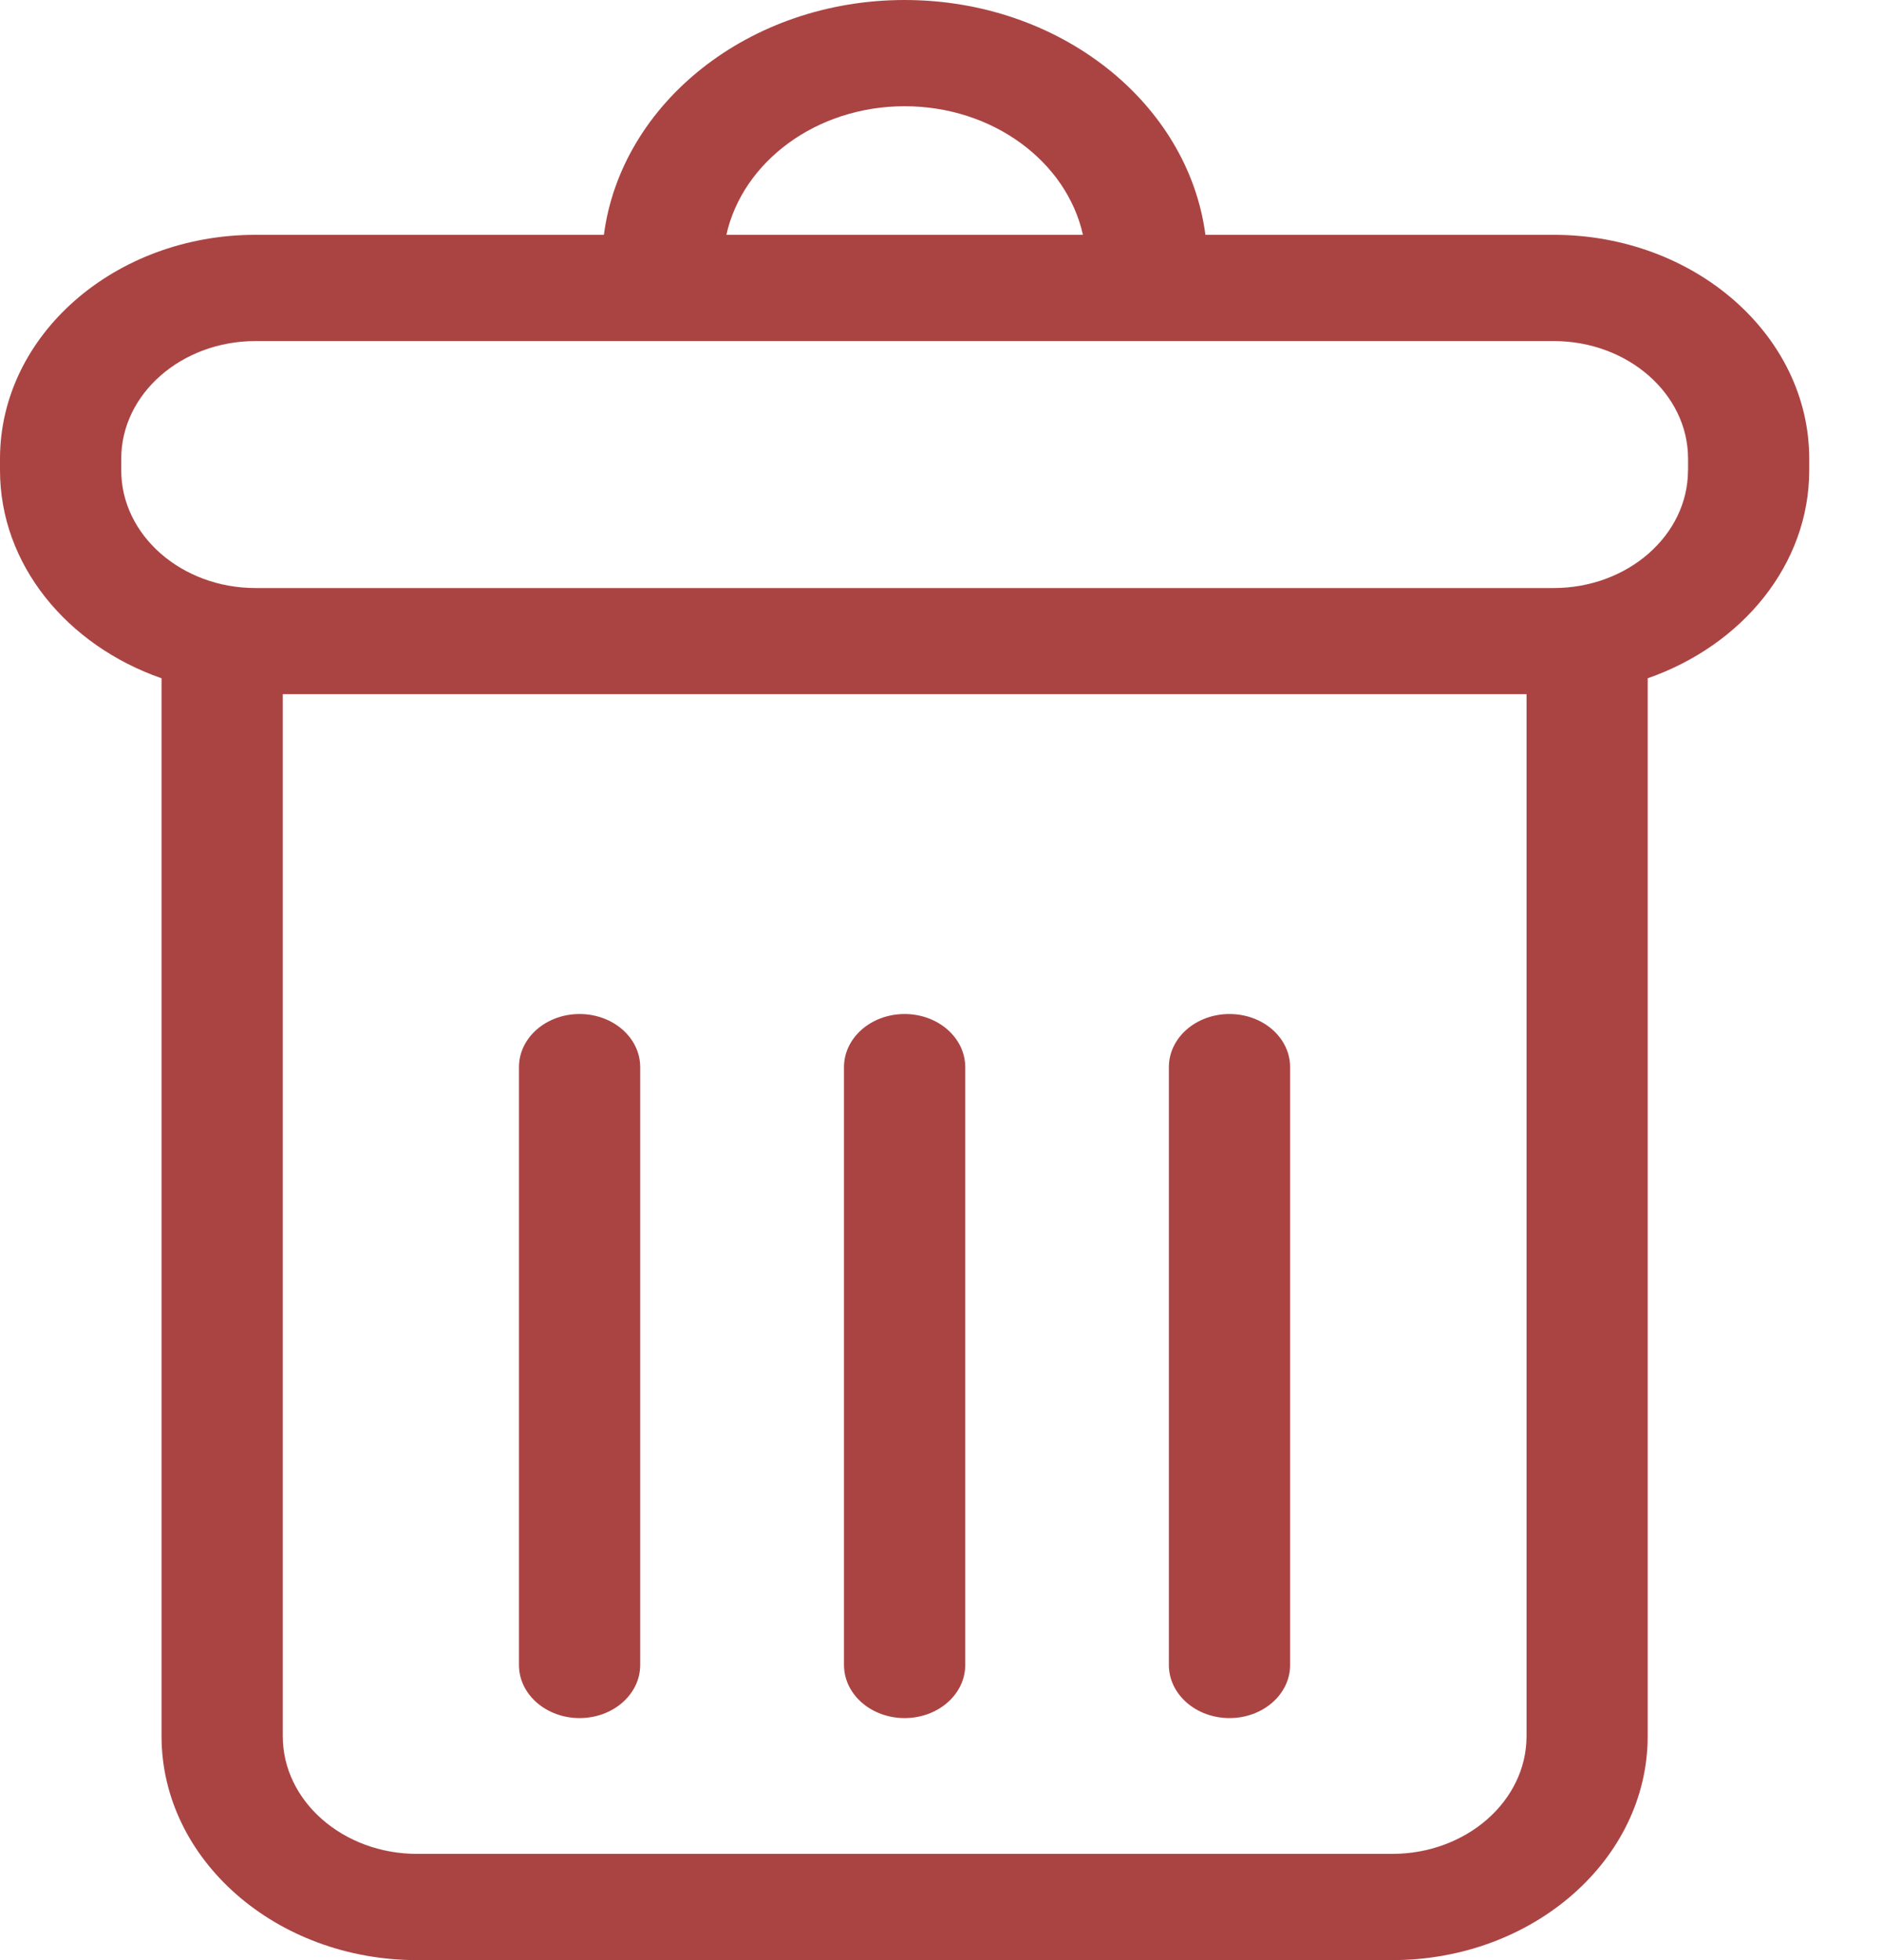 <svg width="24" height="25" viewBox="0 0 24 25" fill="none" xmlns="http://www.w3.org/2000/svg">
<path d="M19.813 2.995L15.372 2.995C15.15 1.312 13.516 0 11.536 0C9.557 0 7.922 1.312 7.701 2.995L3.259 2.995C1.462 2.995 0 4.277 0 5.851L0 5.998C0 7.201 0.855 8.231 2.06 8.651L2.06 22.144C2.06 23.719 3.522 25 5.319 25L17.753 25C19.55 25 21.012 23.718 21.012 22.144L21.012 8.651C22.217 8.231 23.072 7.201 23.072 5.998V5.851C23.072 4.277 21.61 2.995 19.813 2.995ZM11.536 1.355C12.662 1.355 13.602 2.062 13.81 2.995L9.263 2.995C9.471 2.062 10.411 1.355 11.536 1.355ZM19.467 22.144C19.467 22.972 18.698 23.645 17.753 23.645L5.319 23.645C4.375 23.645 3.606 22.972 3.606 22.144L3.606 8.854L19.467 8.854L19.467 22.144ZM21.526 5.998C21.526 6.826 20.758 7.5 19.813 7.5L3.259 7.5C2.315 7.5 1.546 6.826 1.546 5.998V5.851C1.546 5.023 2.315 4.35 3.259 4.35L19.813 4.35C20.758 4.35 21.527 5.023 21.527 5.851V5.998H21.526Z" fill="#AA4443"/>
<path d="M7.391 21.913C7.818 21.913 8.164 21.61 8.164 21.236V13.61C8.164 13.236 7.818 12.933 7.391 12.933C6.964 12.933 6.618 13.236 6.618 13.61L6.618 21.236C6.618 21.61 6.964 21.913 7.391 21.913Z" fill="#AA4443"/>
<path d="M11.536 21.913C11.963 21.913 12.309 21.61 12.309 21.236V13.61C12.309 13.236 11.962 12.933 11.536 12.933C11.109 12.933 10.763 13.236 10.763 13.61L10.763 21.236C10.763 21.61 11.109 21.913 11.536 21.913Z" fill="#AA4443"/>
<path d="M15.679 21.913C16.106 21.913 16.452 21.61 16.452 21.236V13.61C16.452 13.236 16.106 12.933 15.679 12.933C15.252 12.933 14.906 13.236 14.906 13.61V21.236C14.906 21.61 15.252 21.913 15.679 21.913Z" fill="#AA4443"/>
</svg>
